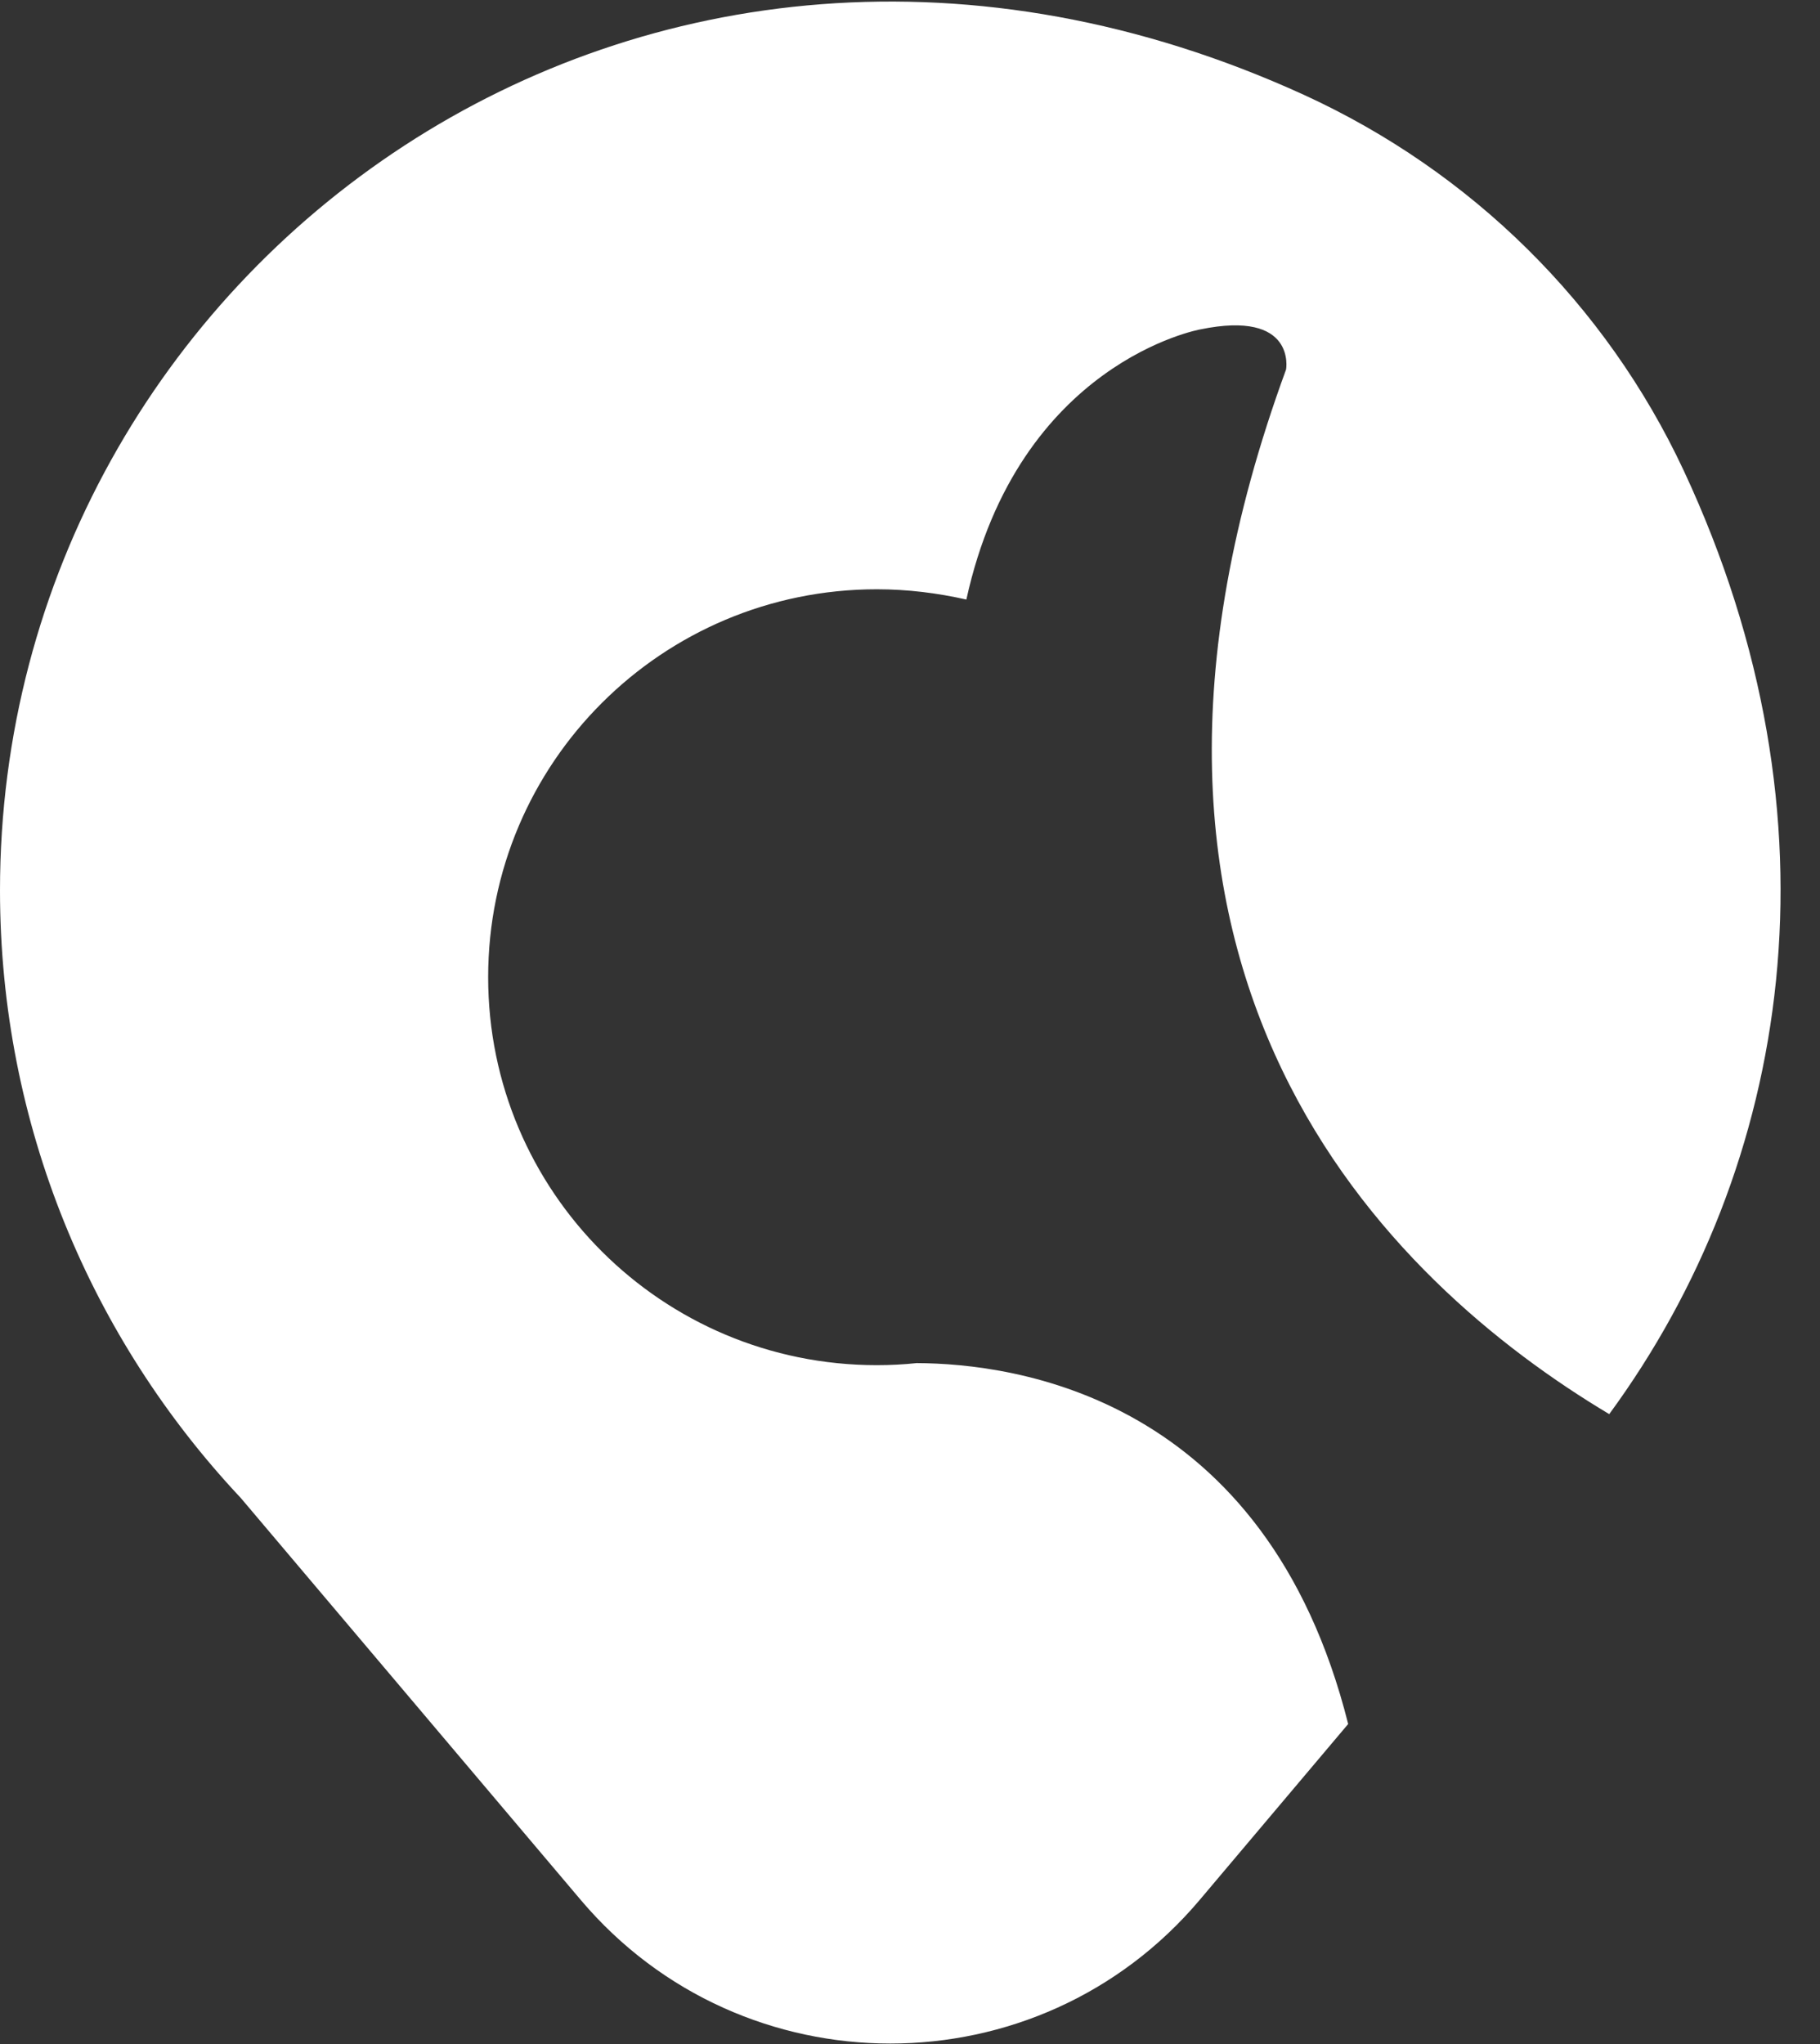 <svg width="456" height="512" viewBox="0 0 456 512" fill="none" xmlns="http://www.w3.org/2000/svg">
<rect x="0" y="0" width="456" height="512" fill="#333333" stroke="none"/>
<path d="M229.659 341.442C226.393 341.785 223.041 341.956 219.689 341.956C165.884 341.956 122.307 298.472 122.307 244.781C122.307 191.091 165.884 147.607 219.689 147.607C227.425 147.607 234.902 148.55 242.122 150.18C255.187 90.657 300.74 82.509 300.74 82.509C324.892 77.534 322.228 92.544 322.228 92.544C266.618 244.267 348.099 321.286 403.193 354.221C448.747 292.125 462.843 205.586 421.844 117.845C402.334 76.162 368.641 42.97 326.697 23.758C161.243 -51.804 0 66.813 0 222.996C0 281.919 22.949 335.438 60.337 375.234L145.514 475.926C186.083 523.87 260.086 523.87 300.568 475.926C312.945 461.259 325.408 446.507 337.785 431.841C317.157 349.761 254.241 341.528 229.659 341.442Z" fill="white"/>
</svg>
